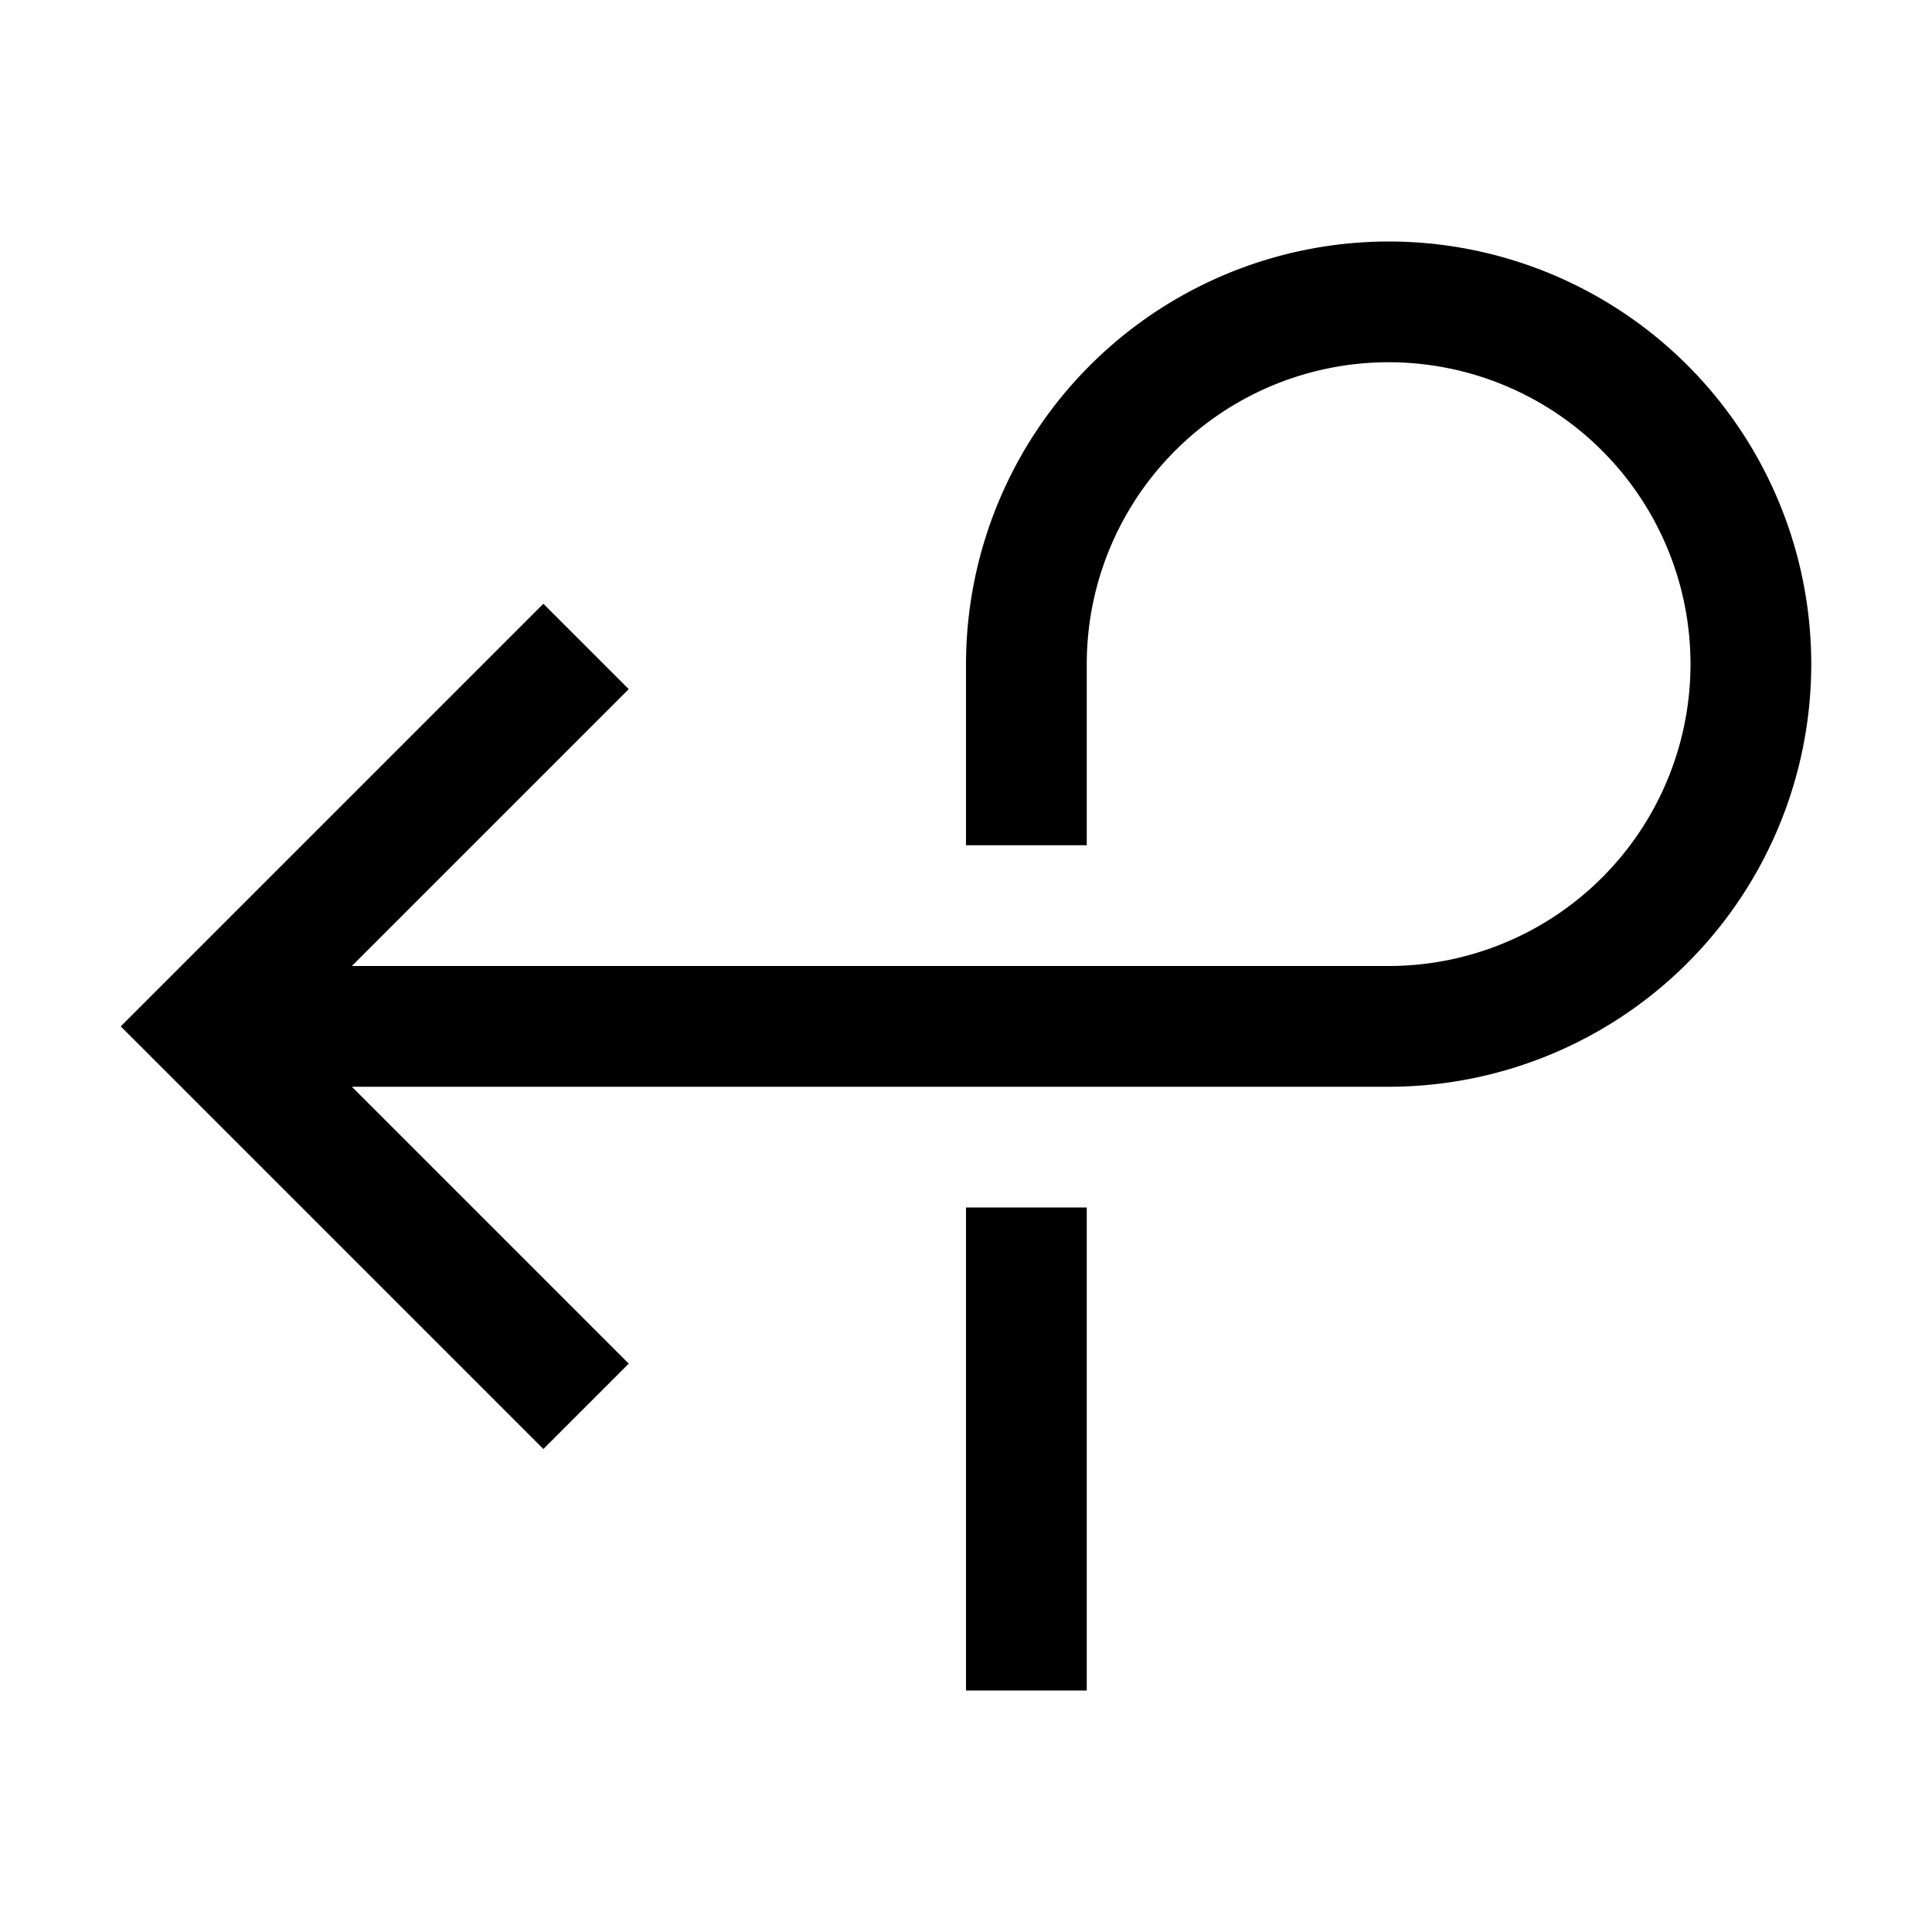 <svg xmlns="http://www.w3.org/2000/svg" viewBox="0 0 32 32" fill="currentColor"><defs></defs><rect x="16" y="20" width="2" height="8"/><path d="M23,4a7.008,7.008,0,0,0-7,7v3h2V11a5,5,0,1,1,5,5H5.828l4.586-4.586L9,10,2,17l7,7,1.414-1.414L5.828,18H23A7,7,0,0,0,23,4Z"/><rect data-name="&lt;Transparent Rectangle&gt;" fill=" none" /></svg>